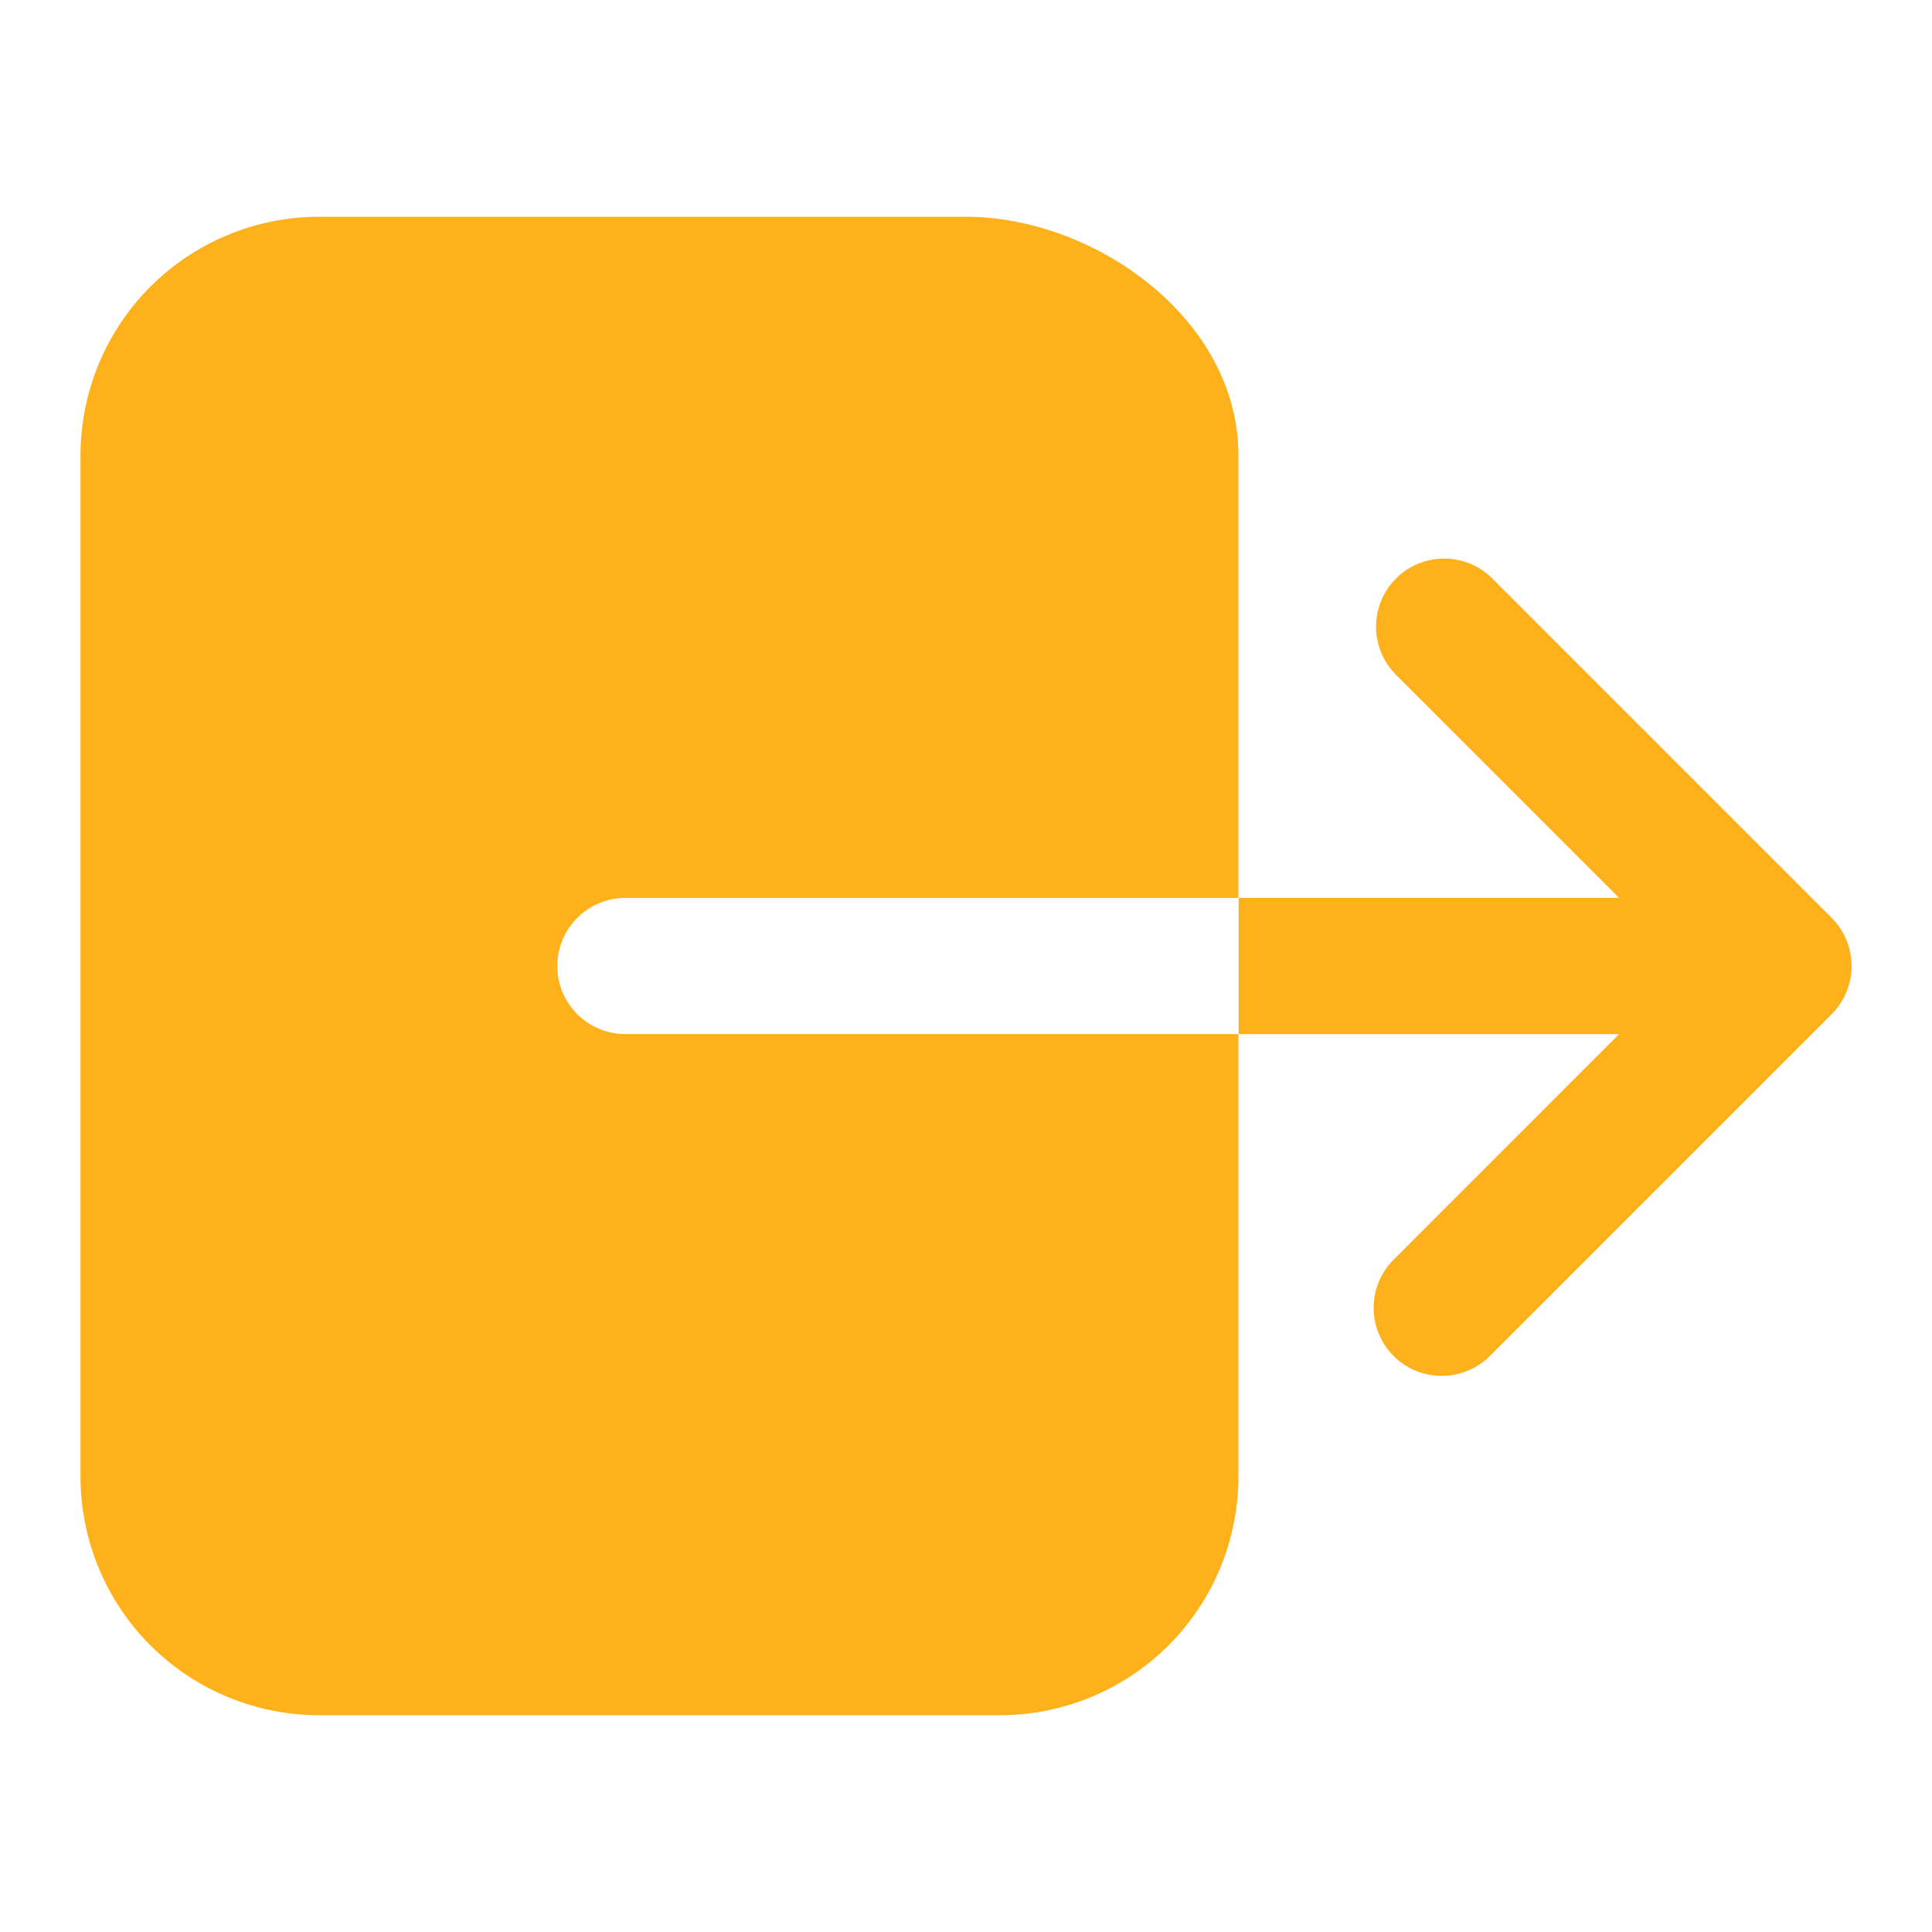 <svg width="24" height="24" viewBox="0 0 24 24" fill="none" xmlns="http://www.w3.org/2000/svg">
<path d="M6.923 12C6.923 11.776 7.012 11.56 7.171 11.402C7.329 11.243 7.545 11.154 7.769 11.154H15.384V5.654C15.384 3.962 13.597 2.693 12 2.693H3.961C3.176 2.693 2.424 3.006 1.868 3.561C1.313 4.116 1.001 4.869 1 5.654V18.346C1.001 19.131 1.313 19.884 1.868 20.439C2.424 20.994 3.176 21.306 3.961 21.307H12.423C13.208 21.306 13.961 20.994 14.516 20.439C15.071 19.884 15.383 19.131 15.384 18.346V12.846H7.769C7.545 12.846 7.329 12.757 7.171 12.598C7.012 12.44 6.923 12.224 6.923 12Z" fill="#FFB11B"/>
<path d="M22.754 11.402L18.523 7.171C18.363 7.019 18.15 6.936 17.93 6.939C17.709 6.941 17.498 7.03 17.342 7.186C17.186 7.342 17.097 7.553 17.094 7.774C17.091 7.995 17.175 8.208 17.327 8.367L20.113 11.154H15.387V12.846H20.113L17.327 15.633C17.245 15.71 17.18 15.804 17.134 15.907C17.089 16.011 17.065 16.122 17.064 16.235C17.062 16.348 17.083 16.46 17.126 16.565C17.169 16.669 17.232 16.764 17.311 16.844C17.391 16.924 17.486 16.987 17.591 17.03C17.696 17.072 17.808 17.093 17.921 17.092C18.034 17.09 18.145 17.067 18.248 17.021C18.352 16.976 18.445 16.911 18.523 16.829L22.754 12.598C22.912 12.439 23.001 12.224 23.001 12C23.001 11.776 22.912 11.561 22.754 11.402Z" fill="#FFB11B"/>
</svg>
